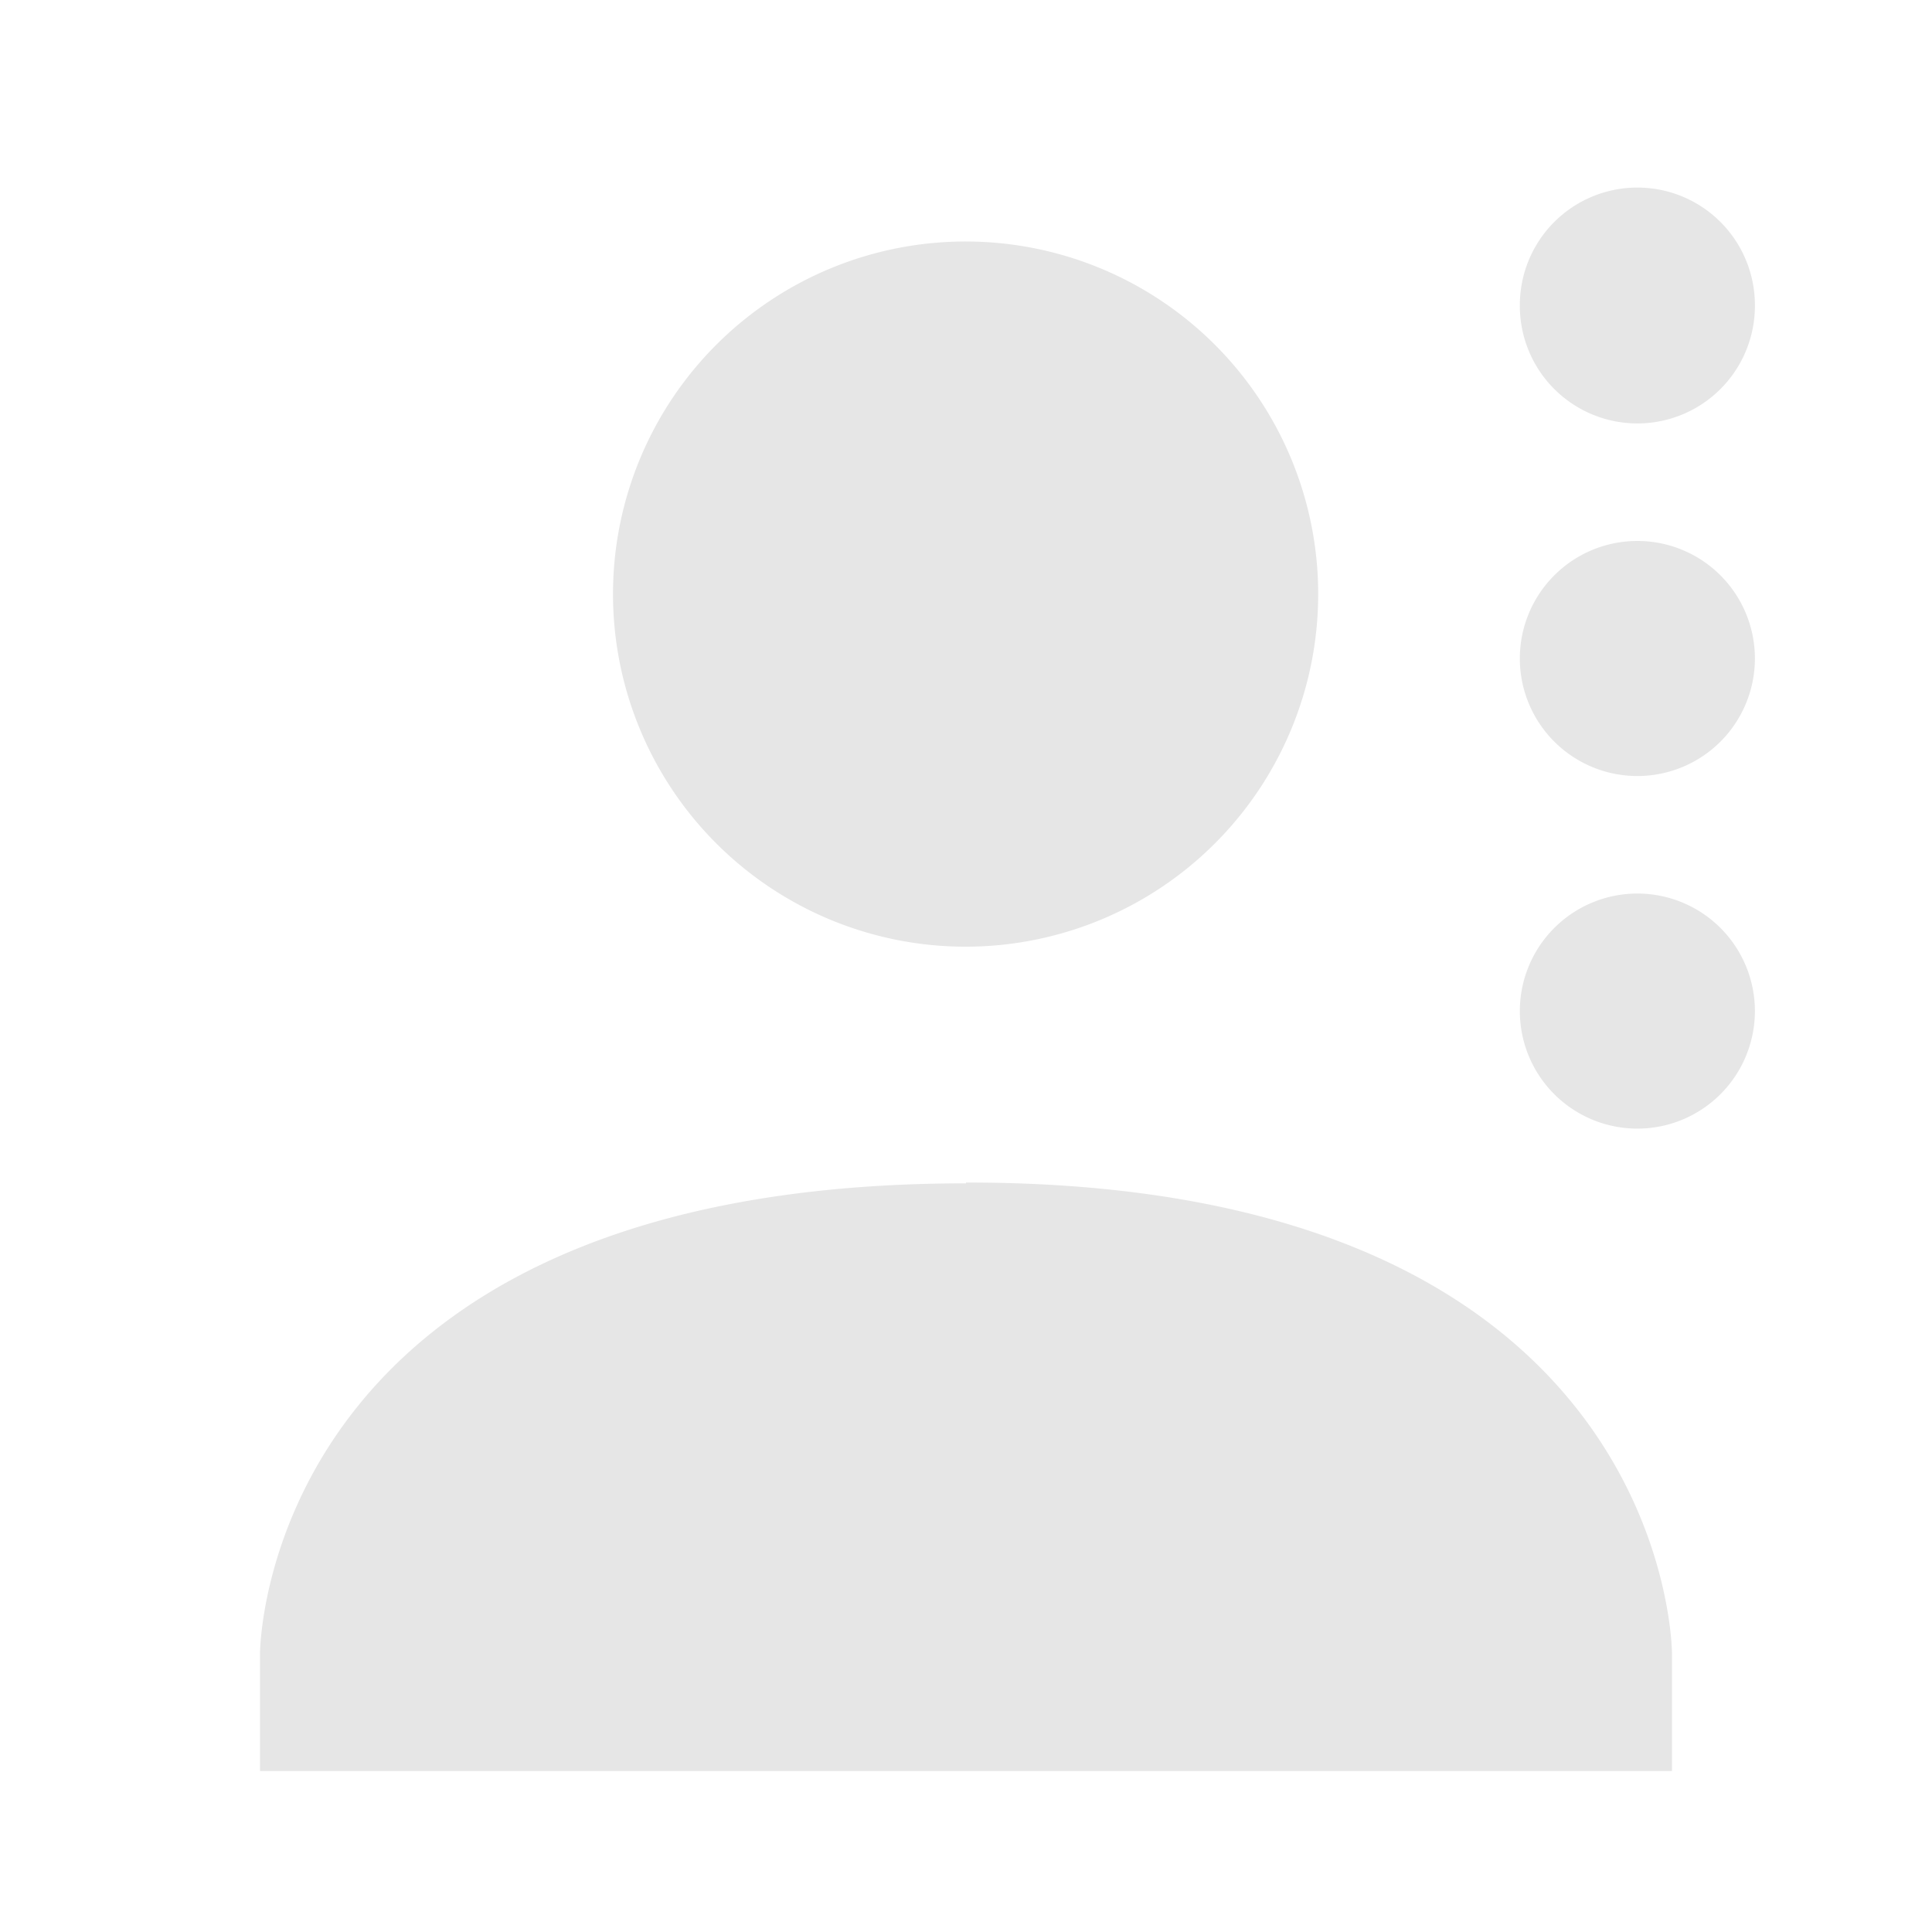 <svg xmlns="http://www.w3.org/2000/svg" width="24" height="24" id="svg9"><defs id="defs3"><style id="current-color-scheme"></style></defs><path d="M20.34 2.33a1.46 1.46 0 0 0-1.46 1.46 1.46 1.46 0 0 0 1.46 1.47 1.46 1.46 0 0 0 1.46-1.47 1.46 1.46 0 0 0-1.46-1.46zM12 3a4.38 4.38 0 1 0-.01 8.76A4.38 4.38 0 0 0 12 3zm8.34 3.72a1.46 1.46 0 0 0-1.46 1.46 1.46 1.46 0 0 0 1.46 1.46 1.46 1.46 0 0 0 1.46-1.46 1.46 1.46 0 0 0-1.46-1.46zm0 4.38a1.46 1.46 0 0 0-1.46 1.46 1.46 1.46 0 0 0 1.46 1.46 1.46 1.46 0 0 0 1.46-1.46 1.46 1.46 0 0 0-1.46-1.46zM12 14.7c-8.77 0-8.77 5.84-8.77 5.84V22h17.54v-1.46s0-5.86-8.77-5.85z" id="path5" color="#dfdfdf" fill="#e6e6e6" stroke-width="1.46"/></svg>
